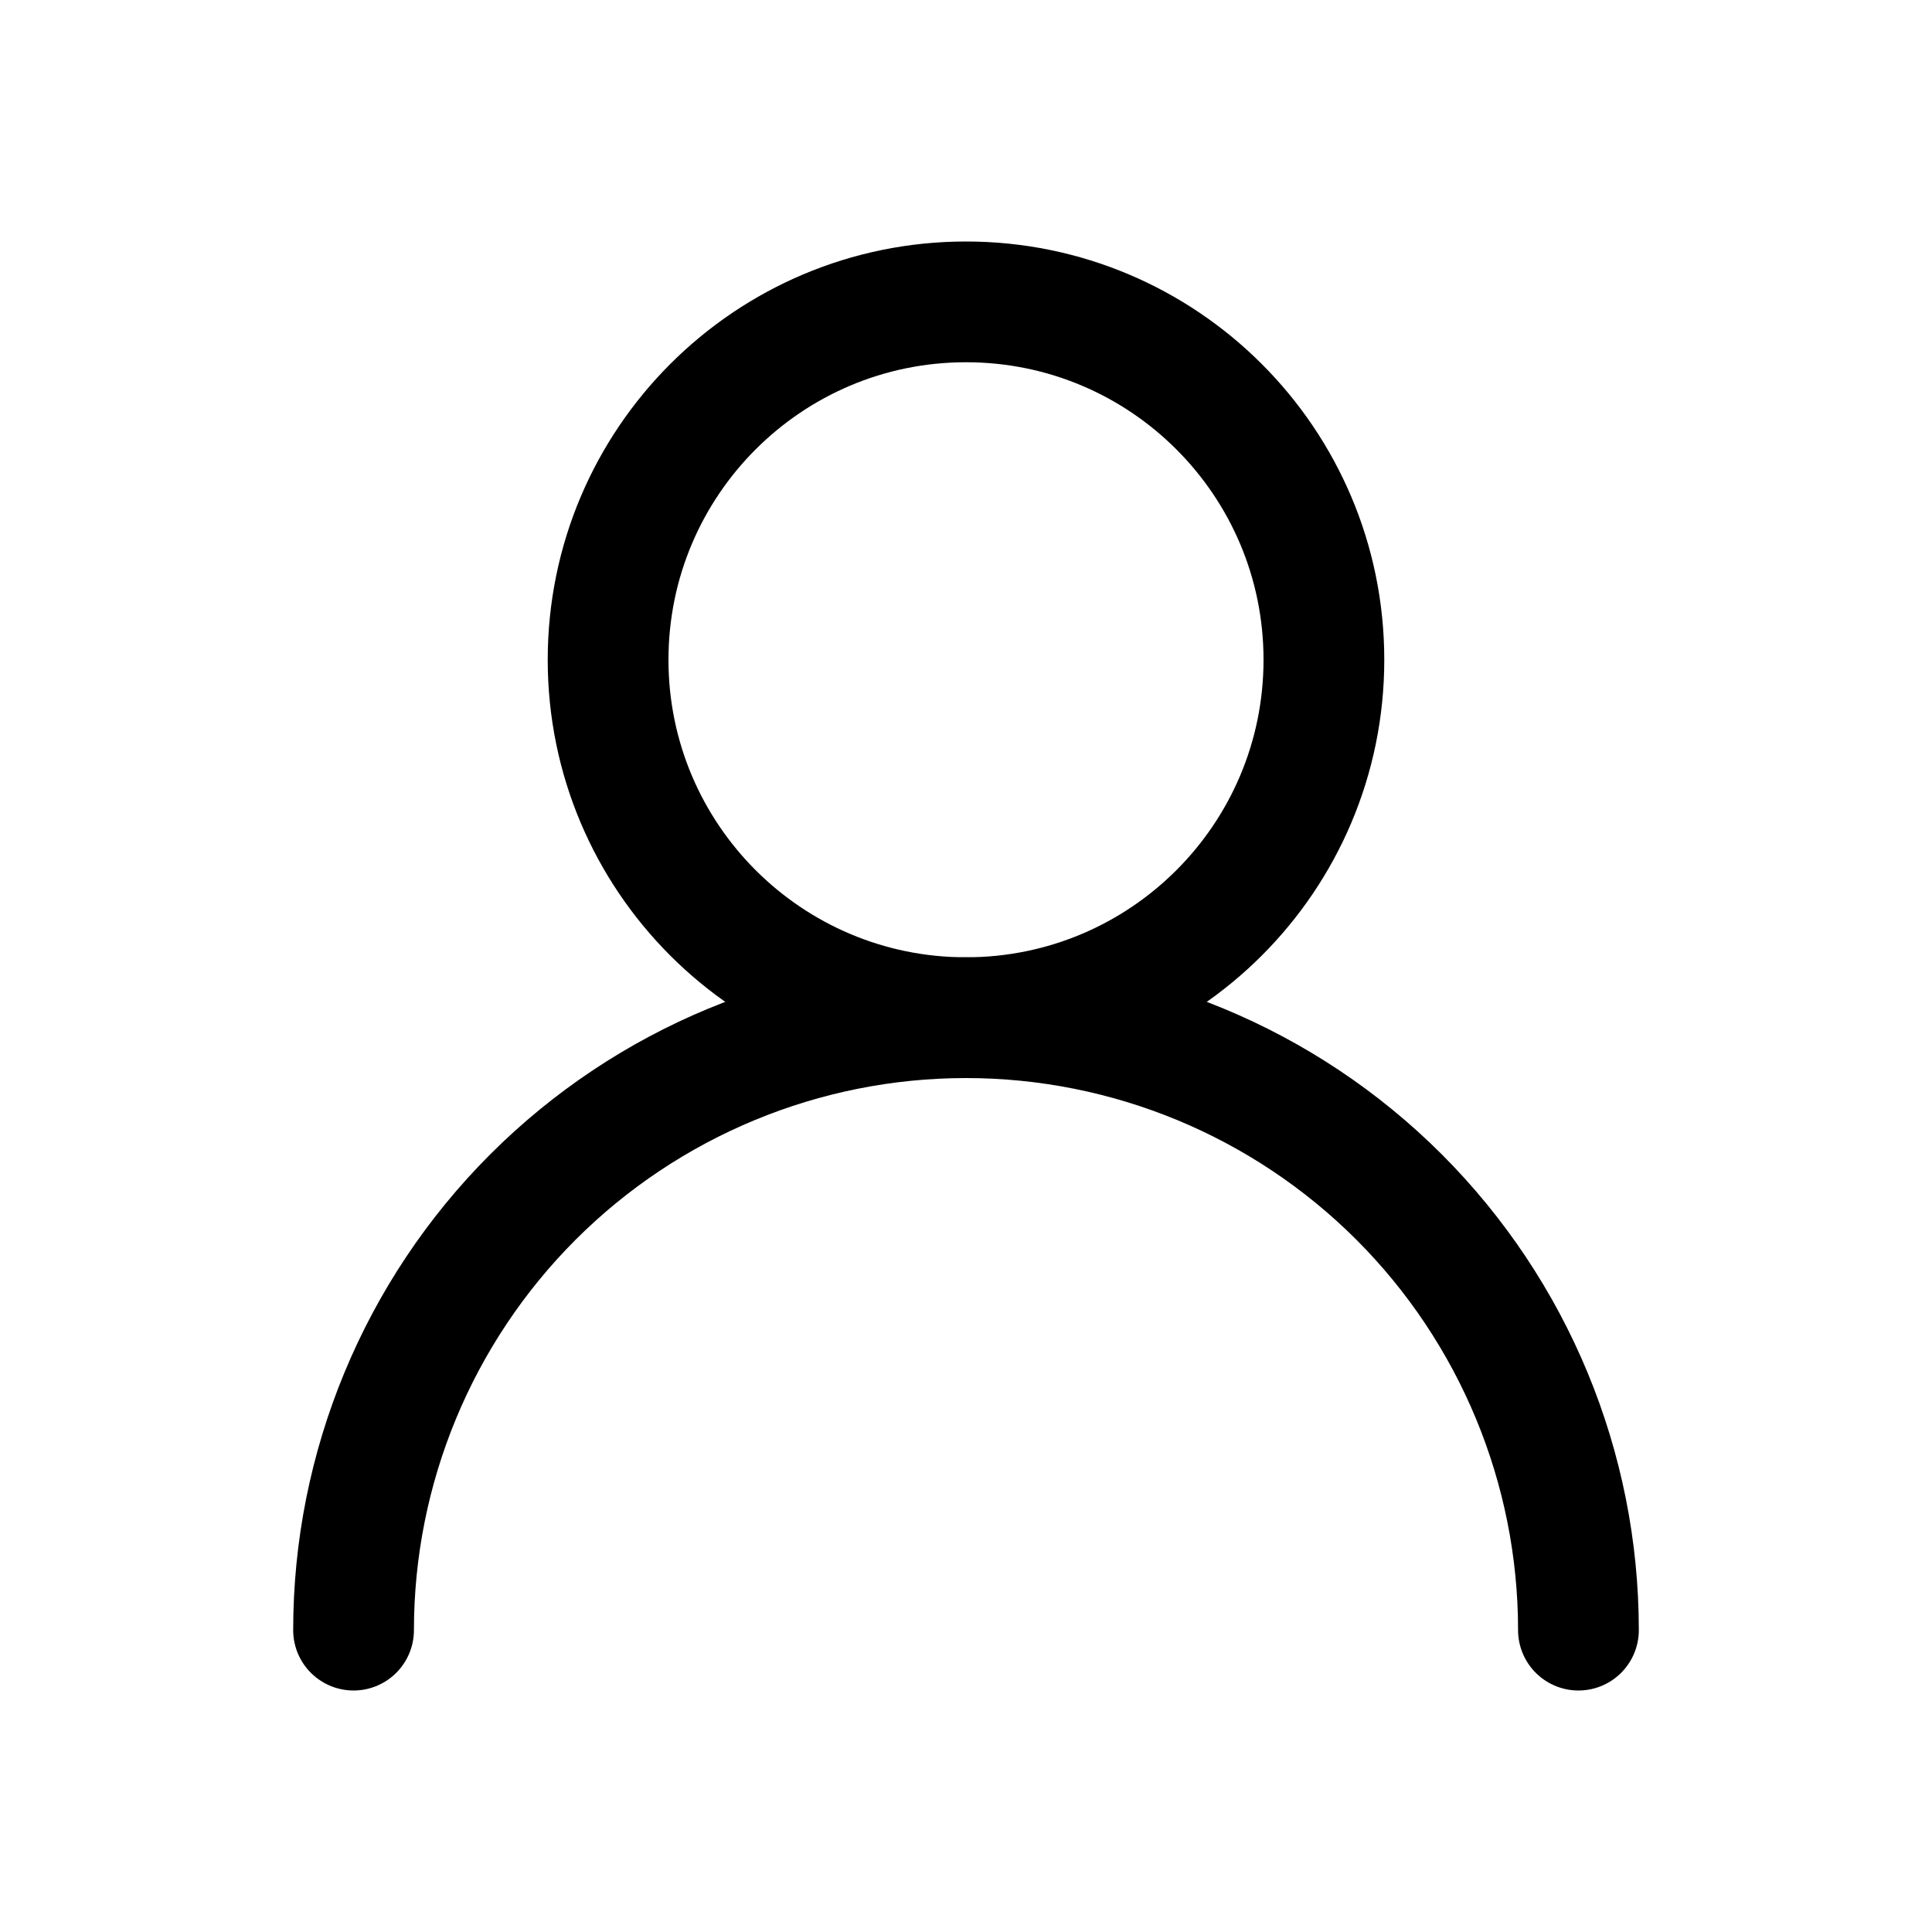 <svg width="24" height="24" viewBox="0 0 24 24" fill="none" xmlns="http://www.w3.org/2000/svg">
<path d="M12 12.642C14.456 12.642 16.446 10.652 16.446 8.196C16.446 5.741 14.456 3.75 12 3.75C9.545 3.75 7.554 5.741 7.554 8.196C7.554 10.652 9.545 12.642 12 12.642Z" stroke="black" stroke-width="1.5" stroke-linecap="round" stroke-linejoin="round"/>
<path d="M19.608 20.25C19.608 18.232 18.806 16.297 17.38 14.87C15.953 13.444 14.018 12.642 12 12.642C9.982 12.642 8.047 13.444 6.62 14.87C5.194 16.297 4.392 18.232 4.392 20.25" stroke="black" stroke-width="1.5" stroke-linecap="round" stroke-linejoin="round"/>
</svg>
